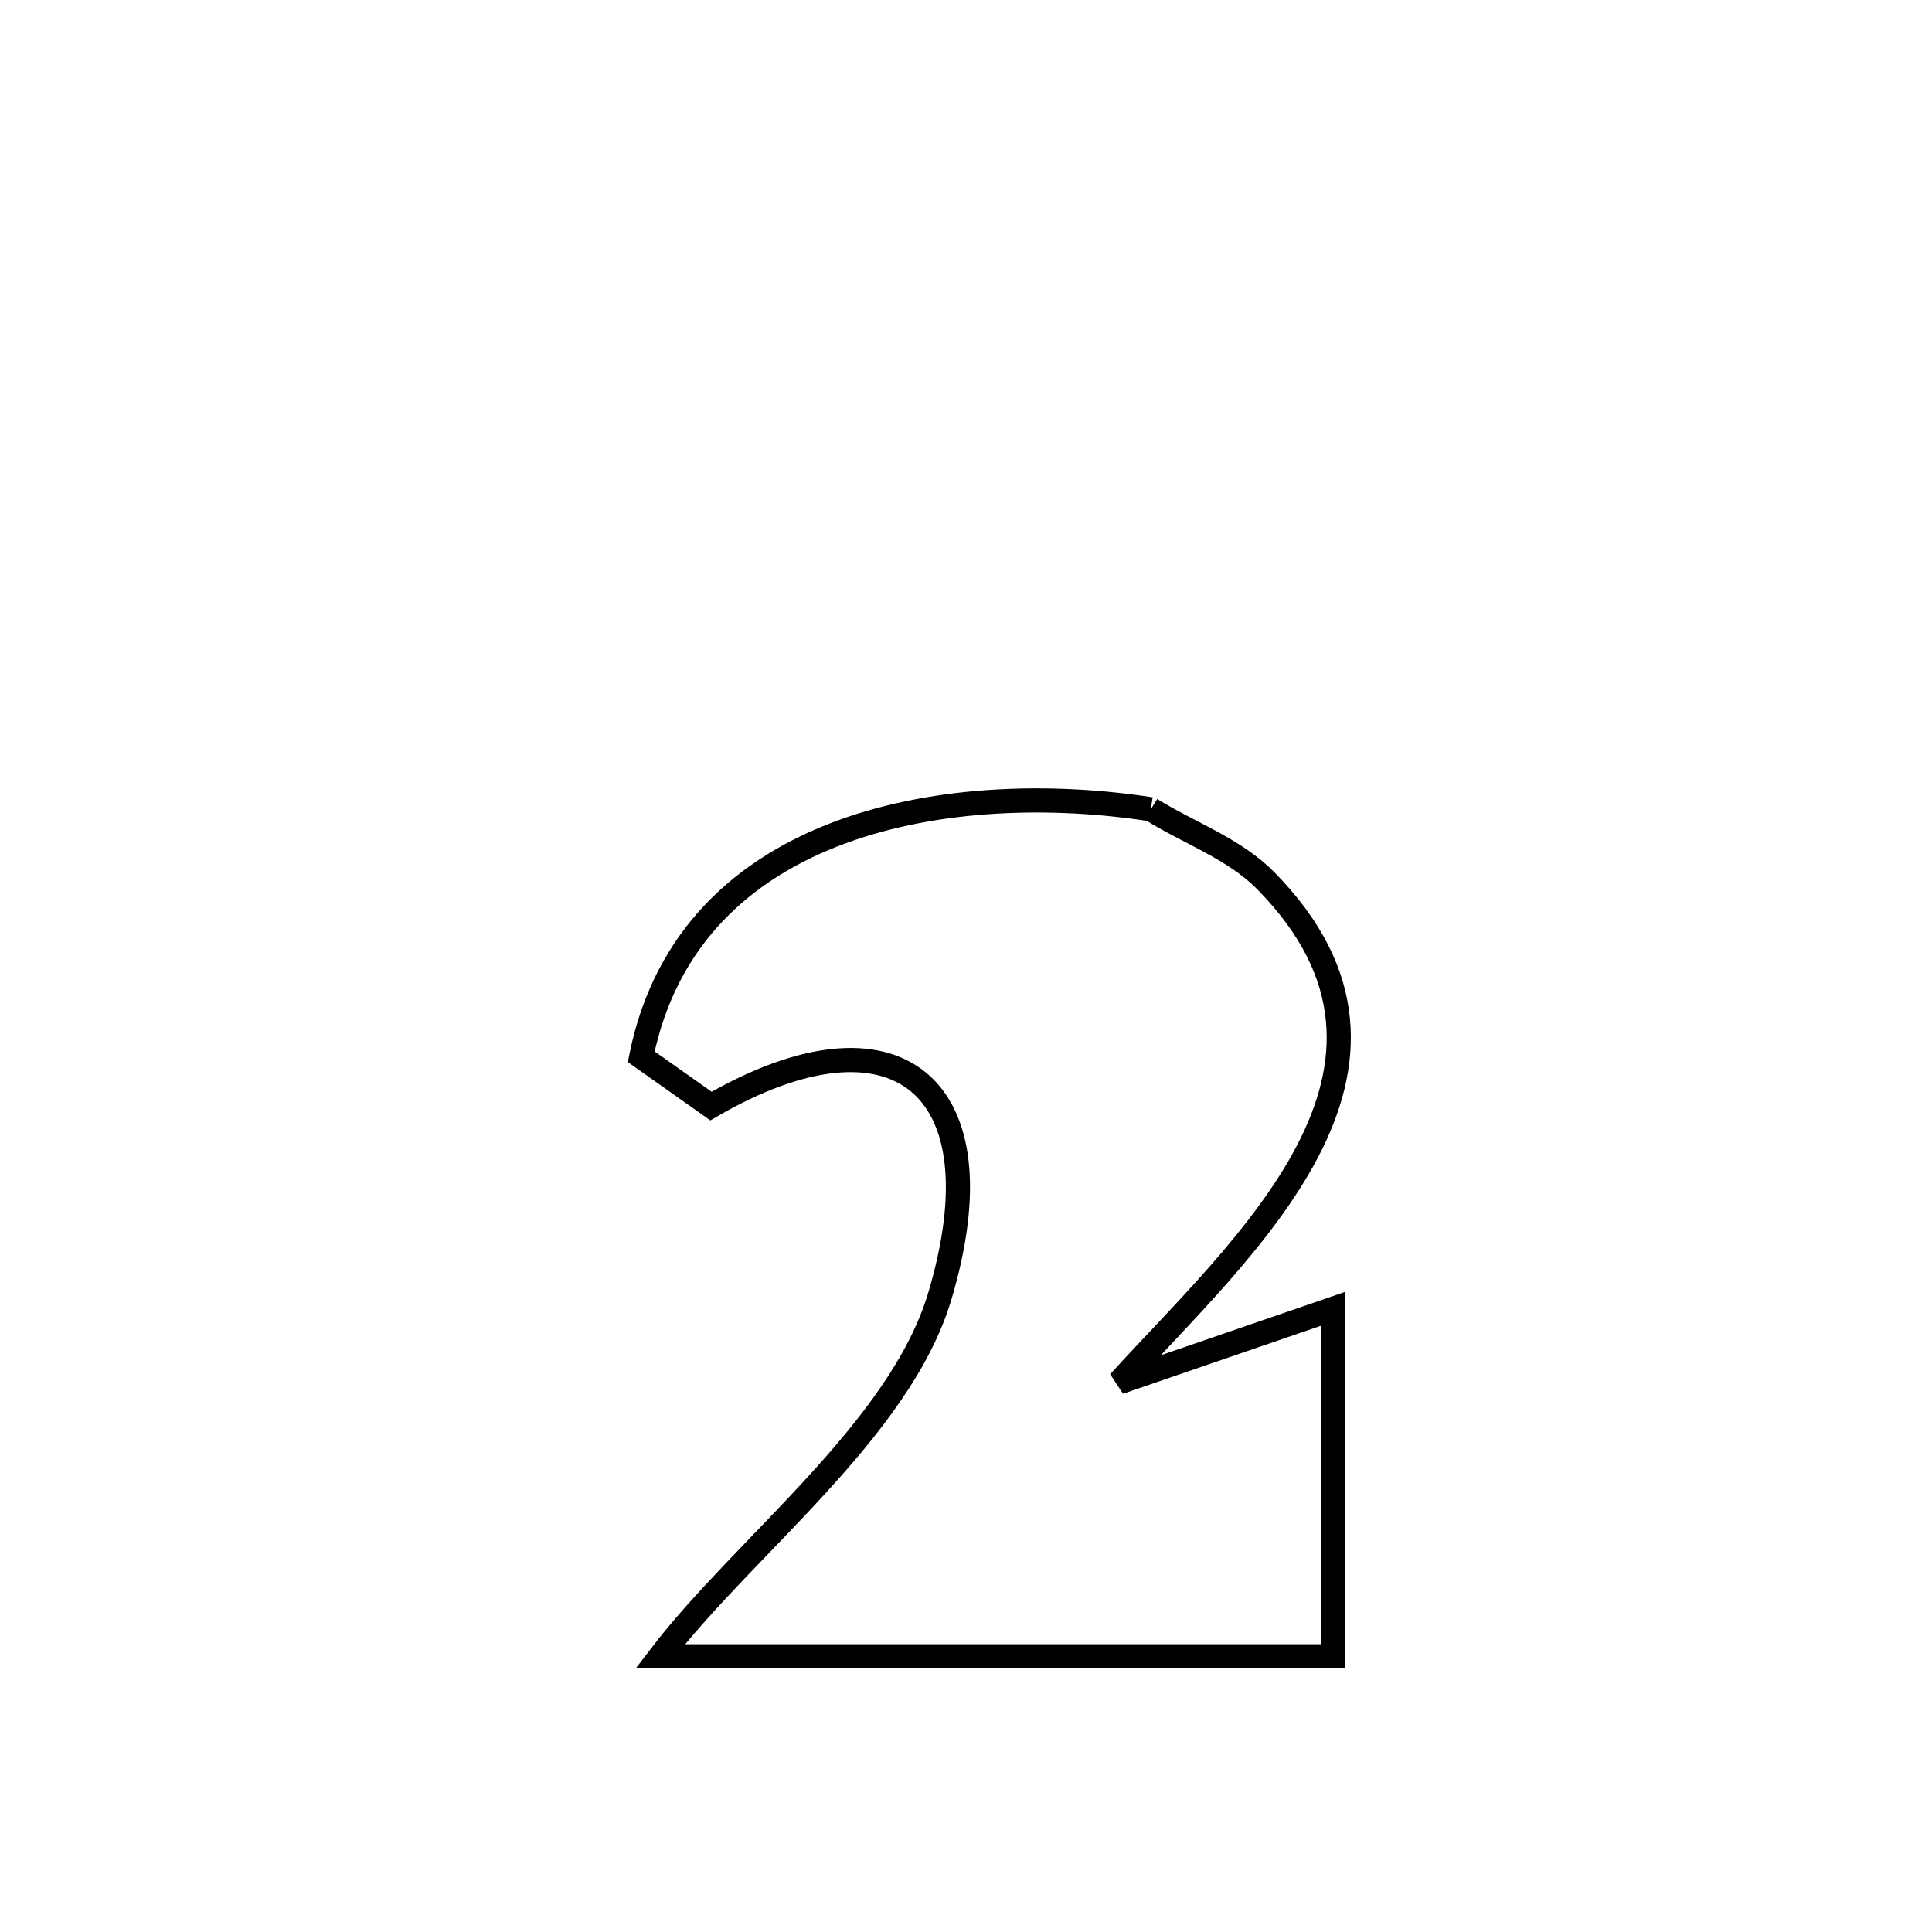 <svg xmlns="http://www.w3.org/2000/svg" viewBox="0.0 0.0 24.0 24.0" height="200px" width="200px"><path fill="none" stroke="black" stroke-width=".3" stroke-opacity="1.0"  filling="0" d="M14.296 10.053 L14.296 10.053 C14.772 10.349 15.33 10.541 15.723 10.94 C18.018 13.271 15.418 15.502 13.902 17.172 L13.902 17.172 C14.788 16.868 15.674 16.564 16.559 16.259 L16.559 16.259 C16.559 17.698 16.559 19.137 16.559 20.575 L16.559 20.575 C15.166 20.575 13.773 20.575 12.38 20.575 C10.987 20.575 9.594 20.575 8.201 20.575 L8.201 20.575 C9.24 19.214 11.176 17.767 11.673 16.107 C12.463 13.467 11.113 12.416 8.832 13.74 L8.832 13.74 C8.543 13.536 8.254 13.332 7.965 13.127 L7.965 13.127 C8.266 11.639 9.248 10.777 10.456 10.334 C11.663 9.891 13.095 9.867 14.296 10.053 L14.296 10.053"></path></svg>